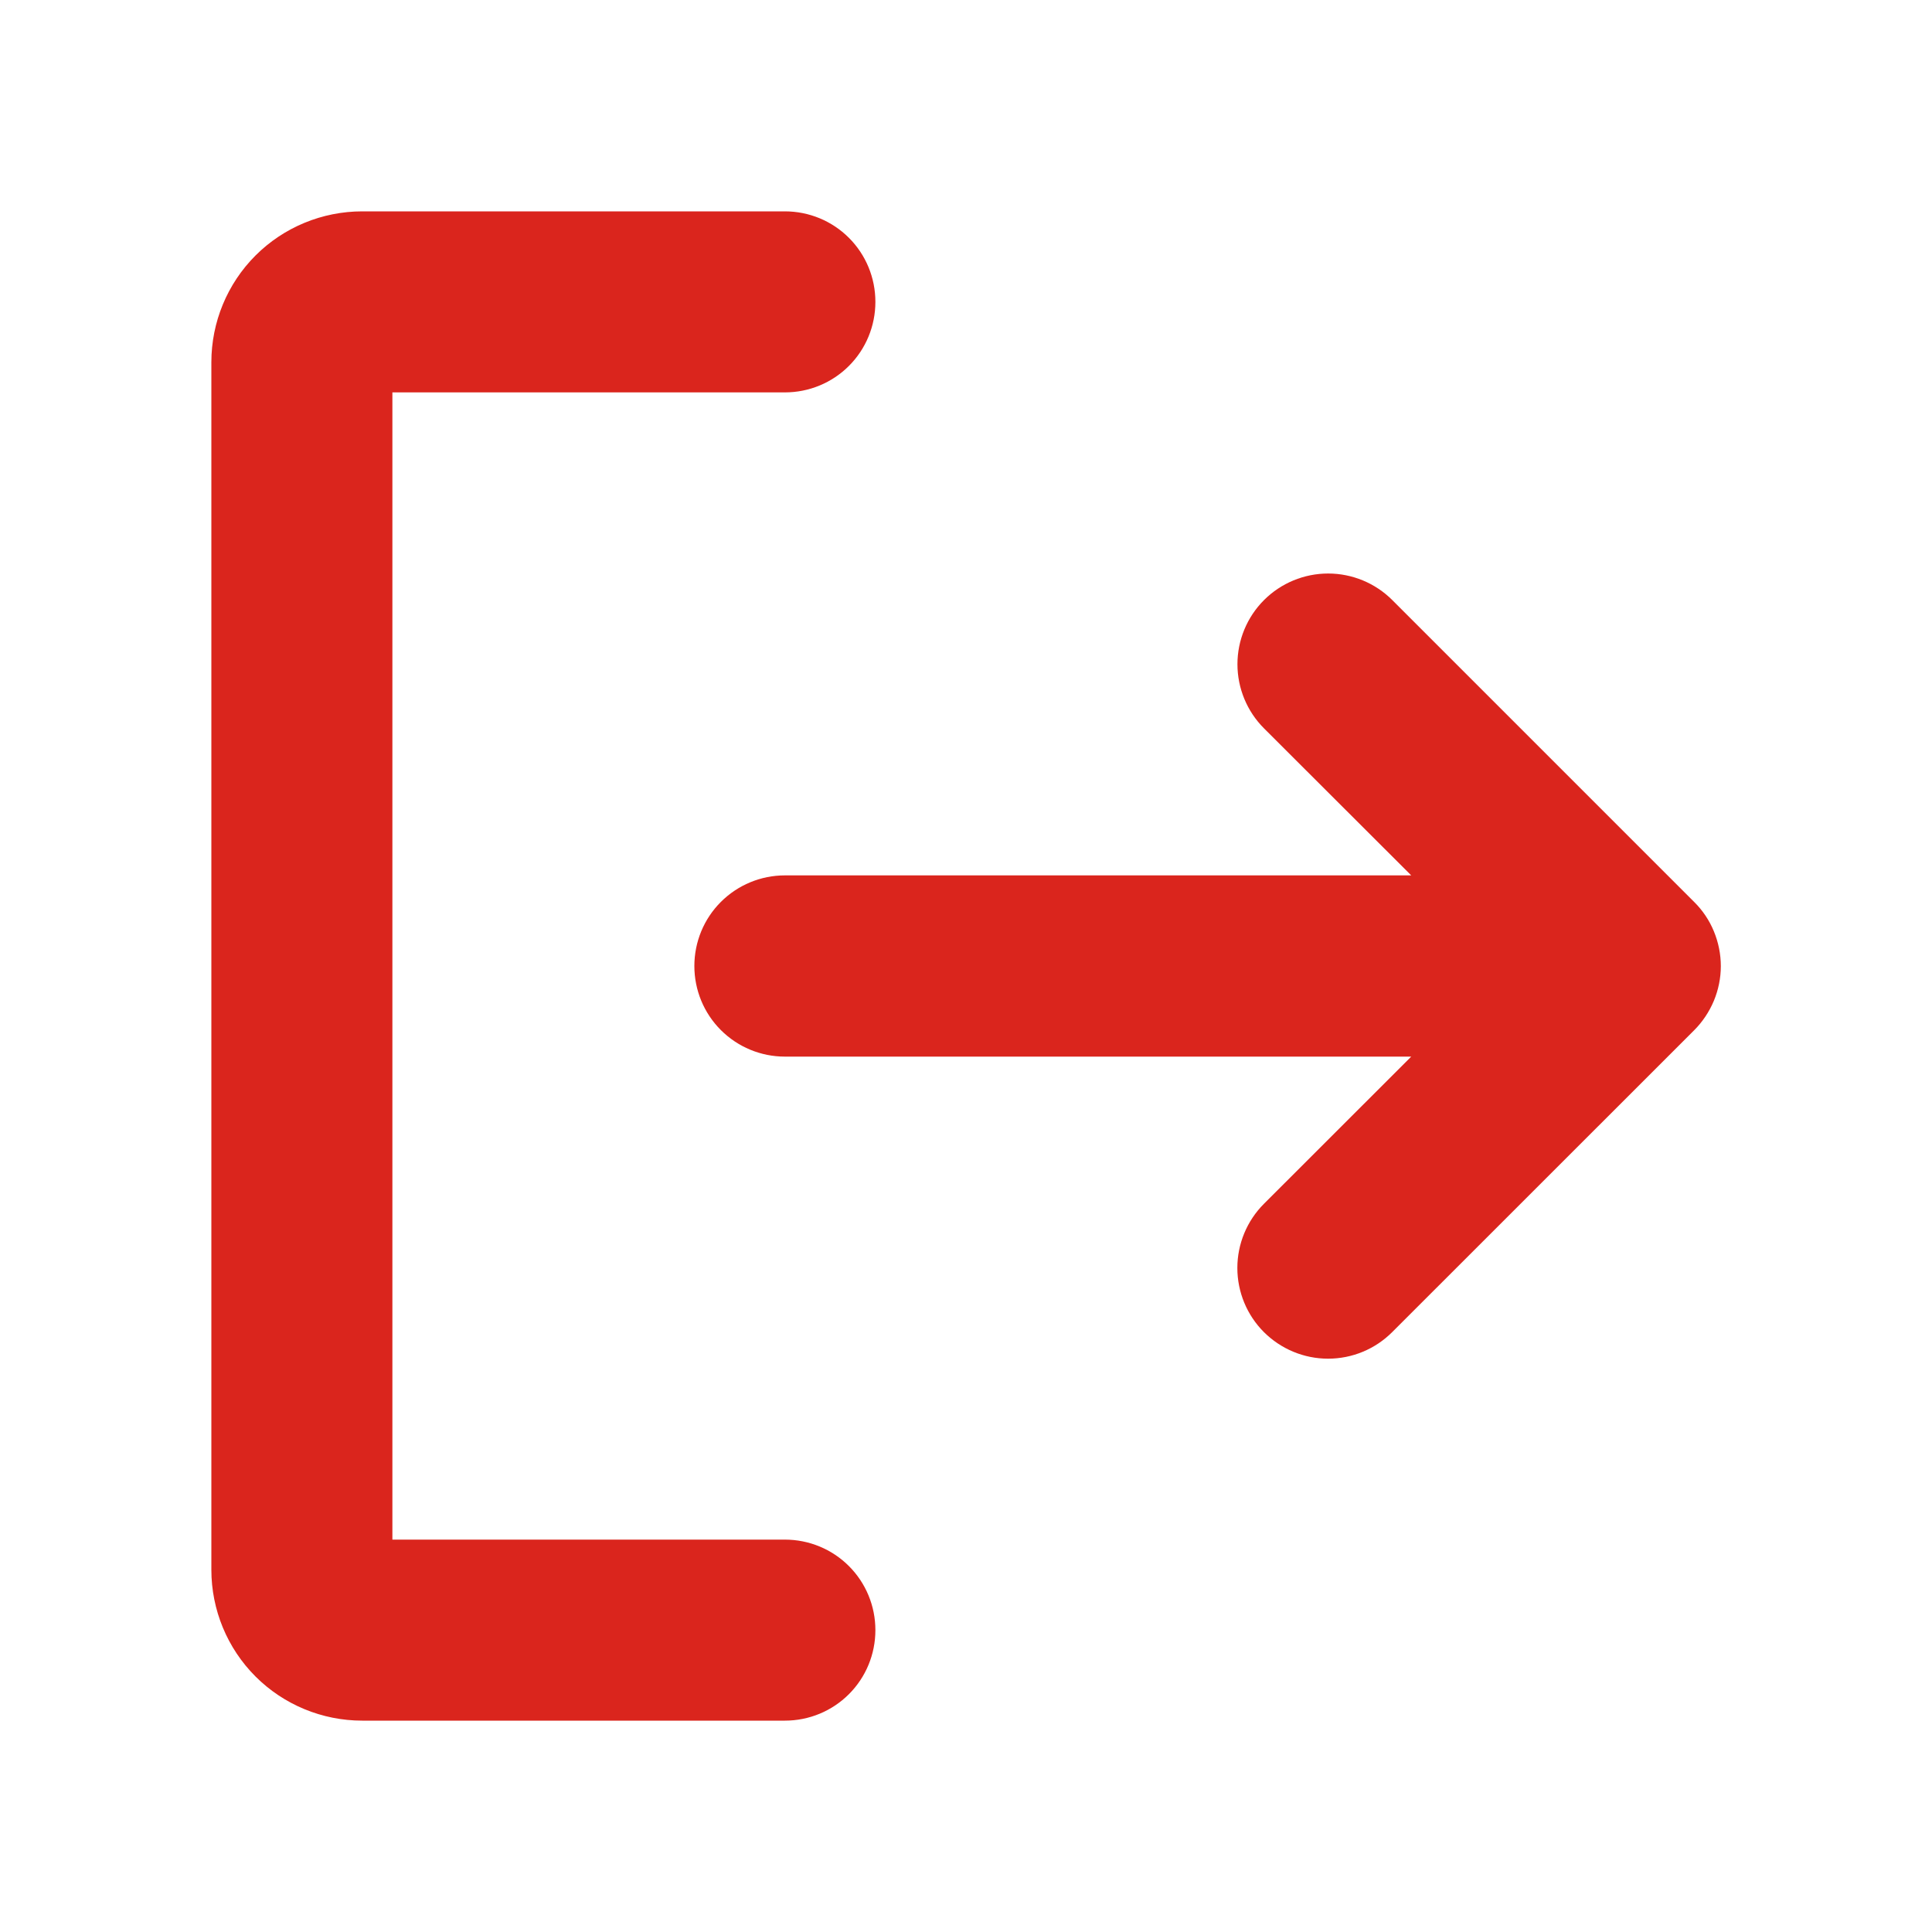 <svg width="20" height="20" viewBox="0 0 20 20" fill="none" xmlns="http://www.w3.org/2000/svg">
<path d="M9.062 16.875C9.062 17.124 8.964 17.362 8.788 17.538C8.612 17.714 8.374 17.812 8.125 17.812H3.75C3.336 17.812 2.938 17.648 2.645 17.355C2.352 17.062 2.188 16.664 2.188 16.25V3.75C2.188 3.336 2.352 2.938 2.645 2.645C2.938 2.352 3.336 2.188 3.75 2.188H8.125C8.374 2.188 8.612 2.286 8.788 2.462C8.964 2.638 9.062 2.876 9.062 3.125C9.062 3.374 8.964 3.612 8.788 3.788C8.612 3.964 8.374 4.062 8.125 4.062H4.062V15.938H8.125C8.374 15.938 8.612 16.036 8.788 16.212C8.964 16.388 9.062 16.626 9.062 16.875ZM17.538 9.337L14.413 6.212C14.237 6.036 13.998 5.937 13.749 5.937C13.5 5.937 13.261 6.036 13.085 6.212C12.909 6.388 12.81 6.627 12.81 6.876C12.81 7.125 12.909 7.364 13.085 7.54L14.609 9.062H8.125C7.876 9.062 7.638 9.161 7.462 9.337C7.286 9.513 7.188 9.751 7.188 10C7.188 10.249 7.286 10.487 7.462 10.663C7.638 10.839 7.876 10.938 8.125 10.938H14.609L13.084 12.462C12.908 12.638 12.809 12.877 12.809 13.126C12.809 13.375 12.908 13.614 13.084 13.79C13.261 13.966 13.499 14.065 13.748 14.065C13.998 14.065 14.236 13.966 14.412 13.79L17.538 10.665C17.625 10.578 17.694 10.474 17.742 10.36C17.789 10.246 17.814 10.124 17.814 10.001C17.814 9.878 17.789 9.755 17.742 9.641C17.695 9.527 17.626 9.424 17.538 9.337Z" fill="#DA251D"/>
</svg>
